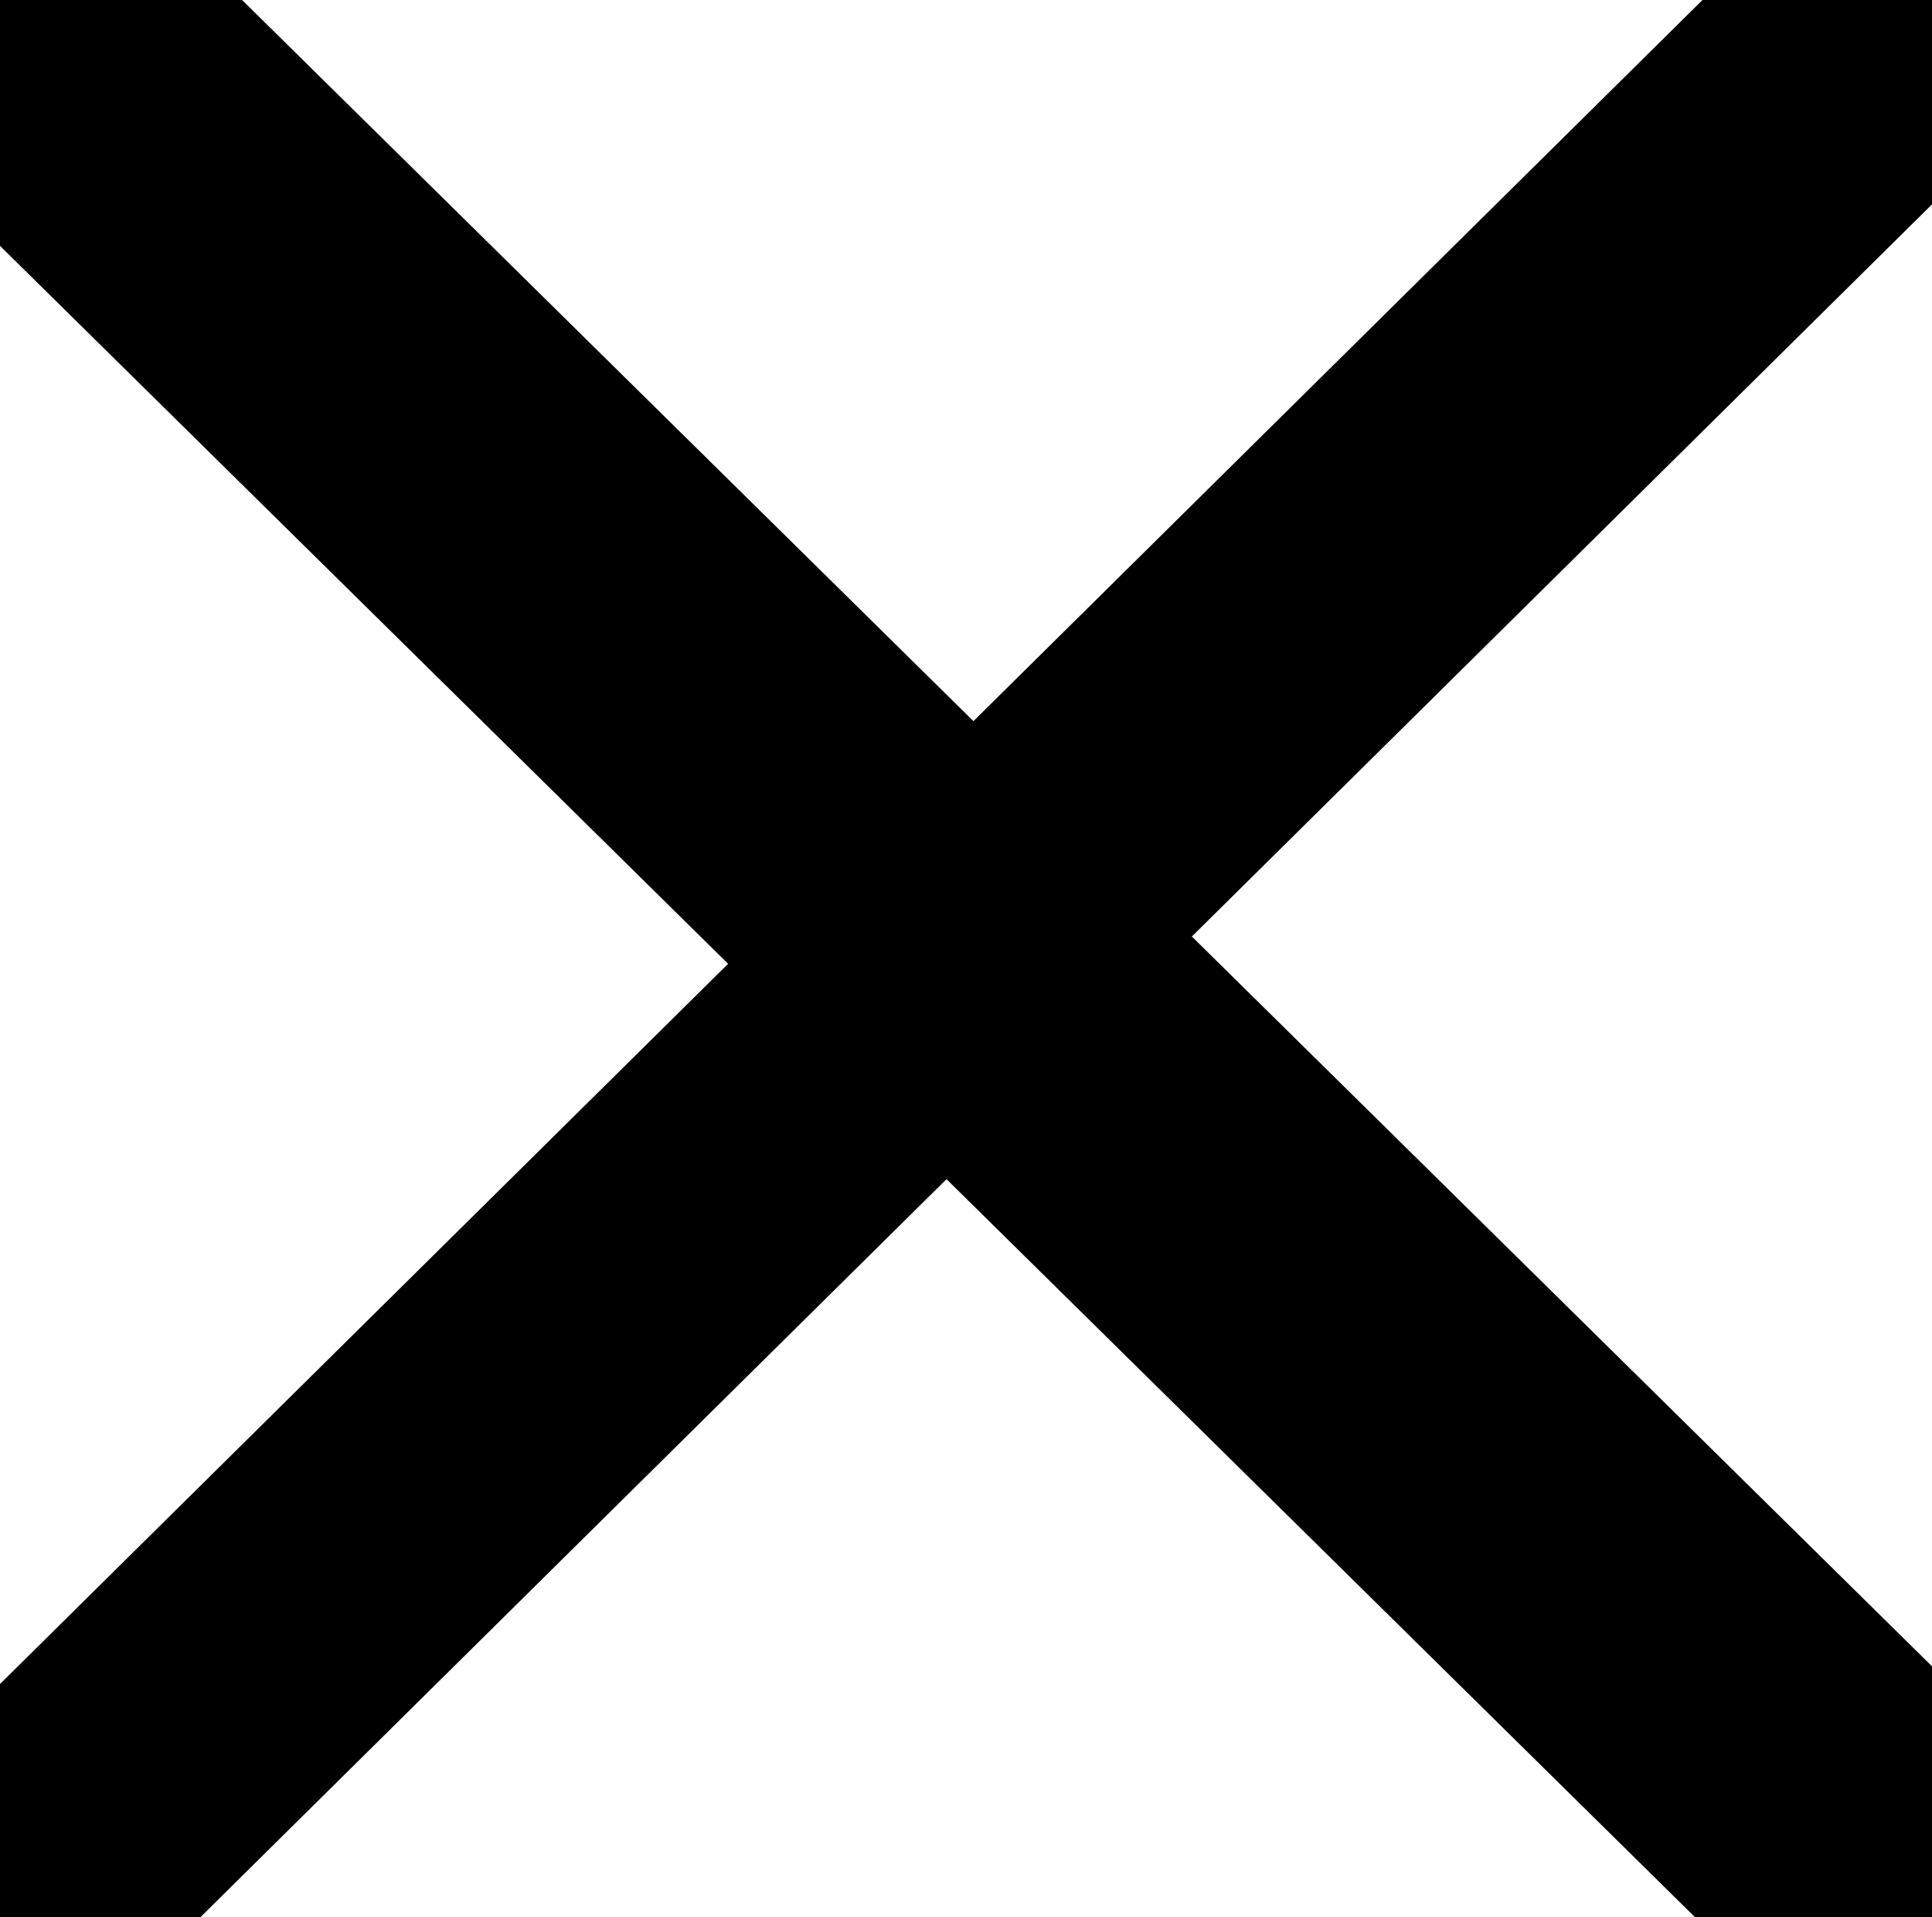 <?xml version="1.0" encoding="utf-8"?>
<svg version="1.1" id="Layer_1" x="0px" y="0px" viewBox="0 0 50.4 50" style="enable-background:new 0 0 50.4 50;" xmlns="http://www.w3.org/2000/svg">
  <style type="text/css">
	.st0{fill:#000000;}
</style>
  <path id="SEARCH_ICON_24_" class="st0" d="M 109.213 48.737 L 99.013 38.537 C 102.213 34.137 103.813 28.537 103.013 22.537 C 101.513 12.237 92.813 4.137 82.413 3.537 C 68.613 2.737 57.413 14.437 59.013 28.337 C 60.113 37.837 67.413 45.637 76.813 47.437 C 83.413 48.737 89.513 46.937 94.313 43.337 L 104.513 53.537 L 109.213 48.737 Z M 65.613 25.637 C 65.613 17.137 72.513 10.237 81.013 10.237 C 89.513 10.237 96.413 17.137 96.413 25.637 C 96.413 34.137 89.513 41.037 81.013 41.037 C 72.513 41.037 65.613 34.137 65.613 25.637 Z"/>
  <script type="text/javascript">
	//   &lt;-- For SVG support
	if ('WebSocket' in window) {
		(function () {
			function refreshCSS() {
				var sheets = [].slice.call(document.getElementsByTagName("link"));
				var head = document.getElementsByTagName("head")[0];
				for (var i = 0; i &lt; sheets.length; ++i) {
					var elem = sheets[i];
					var parent = elem.parentElement || head;
					parent.removeChild(elem);
					var rel = elem.rel;
					if (elem.href &amp;&amp; typeof rel != "string" || rel.length == 0 || rel.toLowerCase() == "stylesheet") {
						var url = elem.href.replace(/(&amp;|\?)_cacheOverride=\d+/, '');
						elem.href = url + (url.indexOf('?') &gt;= 0 ? '&amp;' : '?') + '_cacheOverride=' + (new Date().valueOf());
					}
					parent.appendChild(elem);
				}
			}
			var protocol = window.location.protocol === 'http:' ? 'ws://' : 'wss://';
			var address = protocol + window.location.host + window.location.pathname + '/ws';
			var socket = new WebSocket(address);
			socket.onmessage = function (msg) {
				if (msg.data == 'reload') window.location.reload();
				else if (msg.data == 'refreshcss') refreshCSS();
			};
			if (sessionStorage &amp;&amp; !sessionStorage.getItem('IsThisFirstTime_Log_From_LiveServer')) {
				console.log('Live reload enabled.');
				sessionStorage.setItem('IsThisFirstTime_Log_From_LiveServer', true);
			}
		})();
	}
	else {
		console.error('Upgrade your browser. This Browser is NOT supported WebSocket for Live-Reloading.');
	}
	// 
</script>
  <path d="M 68.225 5.824 C 69.189 8.77 70.628 10.894 71.823 14.182 C 73.934 19.993 75.737 26.456 77.218 31.888 C 77.719 33.724 78.989 37.074 80.635 36.067 C 82.199 35.111 82.974 31.286 82.974 28.149 C 82.974 27.452 83.107 25.645 82.854 25.179 C 82.619 24.748 82.475 23.842 82.134 23.53 C 80.606 22.129 78.314 23.07 76.859 24.849 C 76.19 25.667 75.406 26.306 74.88 27.269 C 74.686 27.626 74.666 28.432 74.52 28.699 C 74.418 28.887 74.302 29.655 74.4 30.018 C 75.299 33.313 79.249 32.768 81.355 32.768 C 82.071 32.768 83.005 32.754 83.693 32.438 C 84.233 32.19 84.901 31.99 85.372 31.558 C 85.518 31.424 85.872 30.899 85.911 30.899" style="stroke: rgb(0, 0, 0);"/>
  <path style="fill: rgb(216, 216, 216); stroke: rgb(0, 0, 0); stroke-width: 9px;" d="M 52.398 51.747 L -1.379 -1.266"/>
  <path style="fill: rgb(216, 216, 216); stroke: rgb(0, 0, 0); stroke-width: 8px;" d="M 23.201 -2.45 L -32.255 52.391" transform="matrix(1, 0, 0, 1, 28.567, 0.802)"/>
</svg>